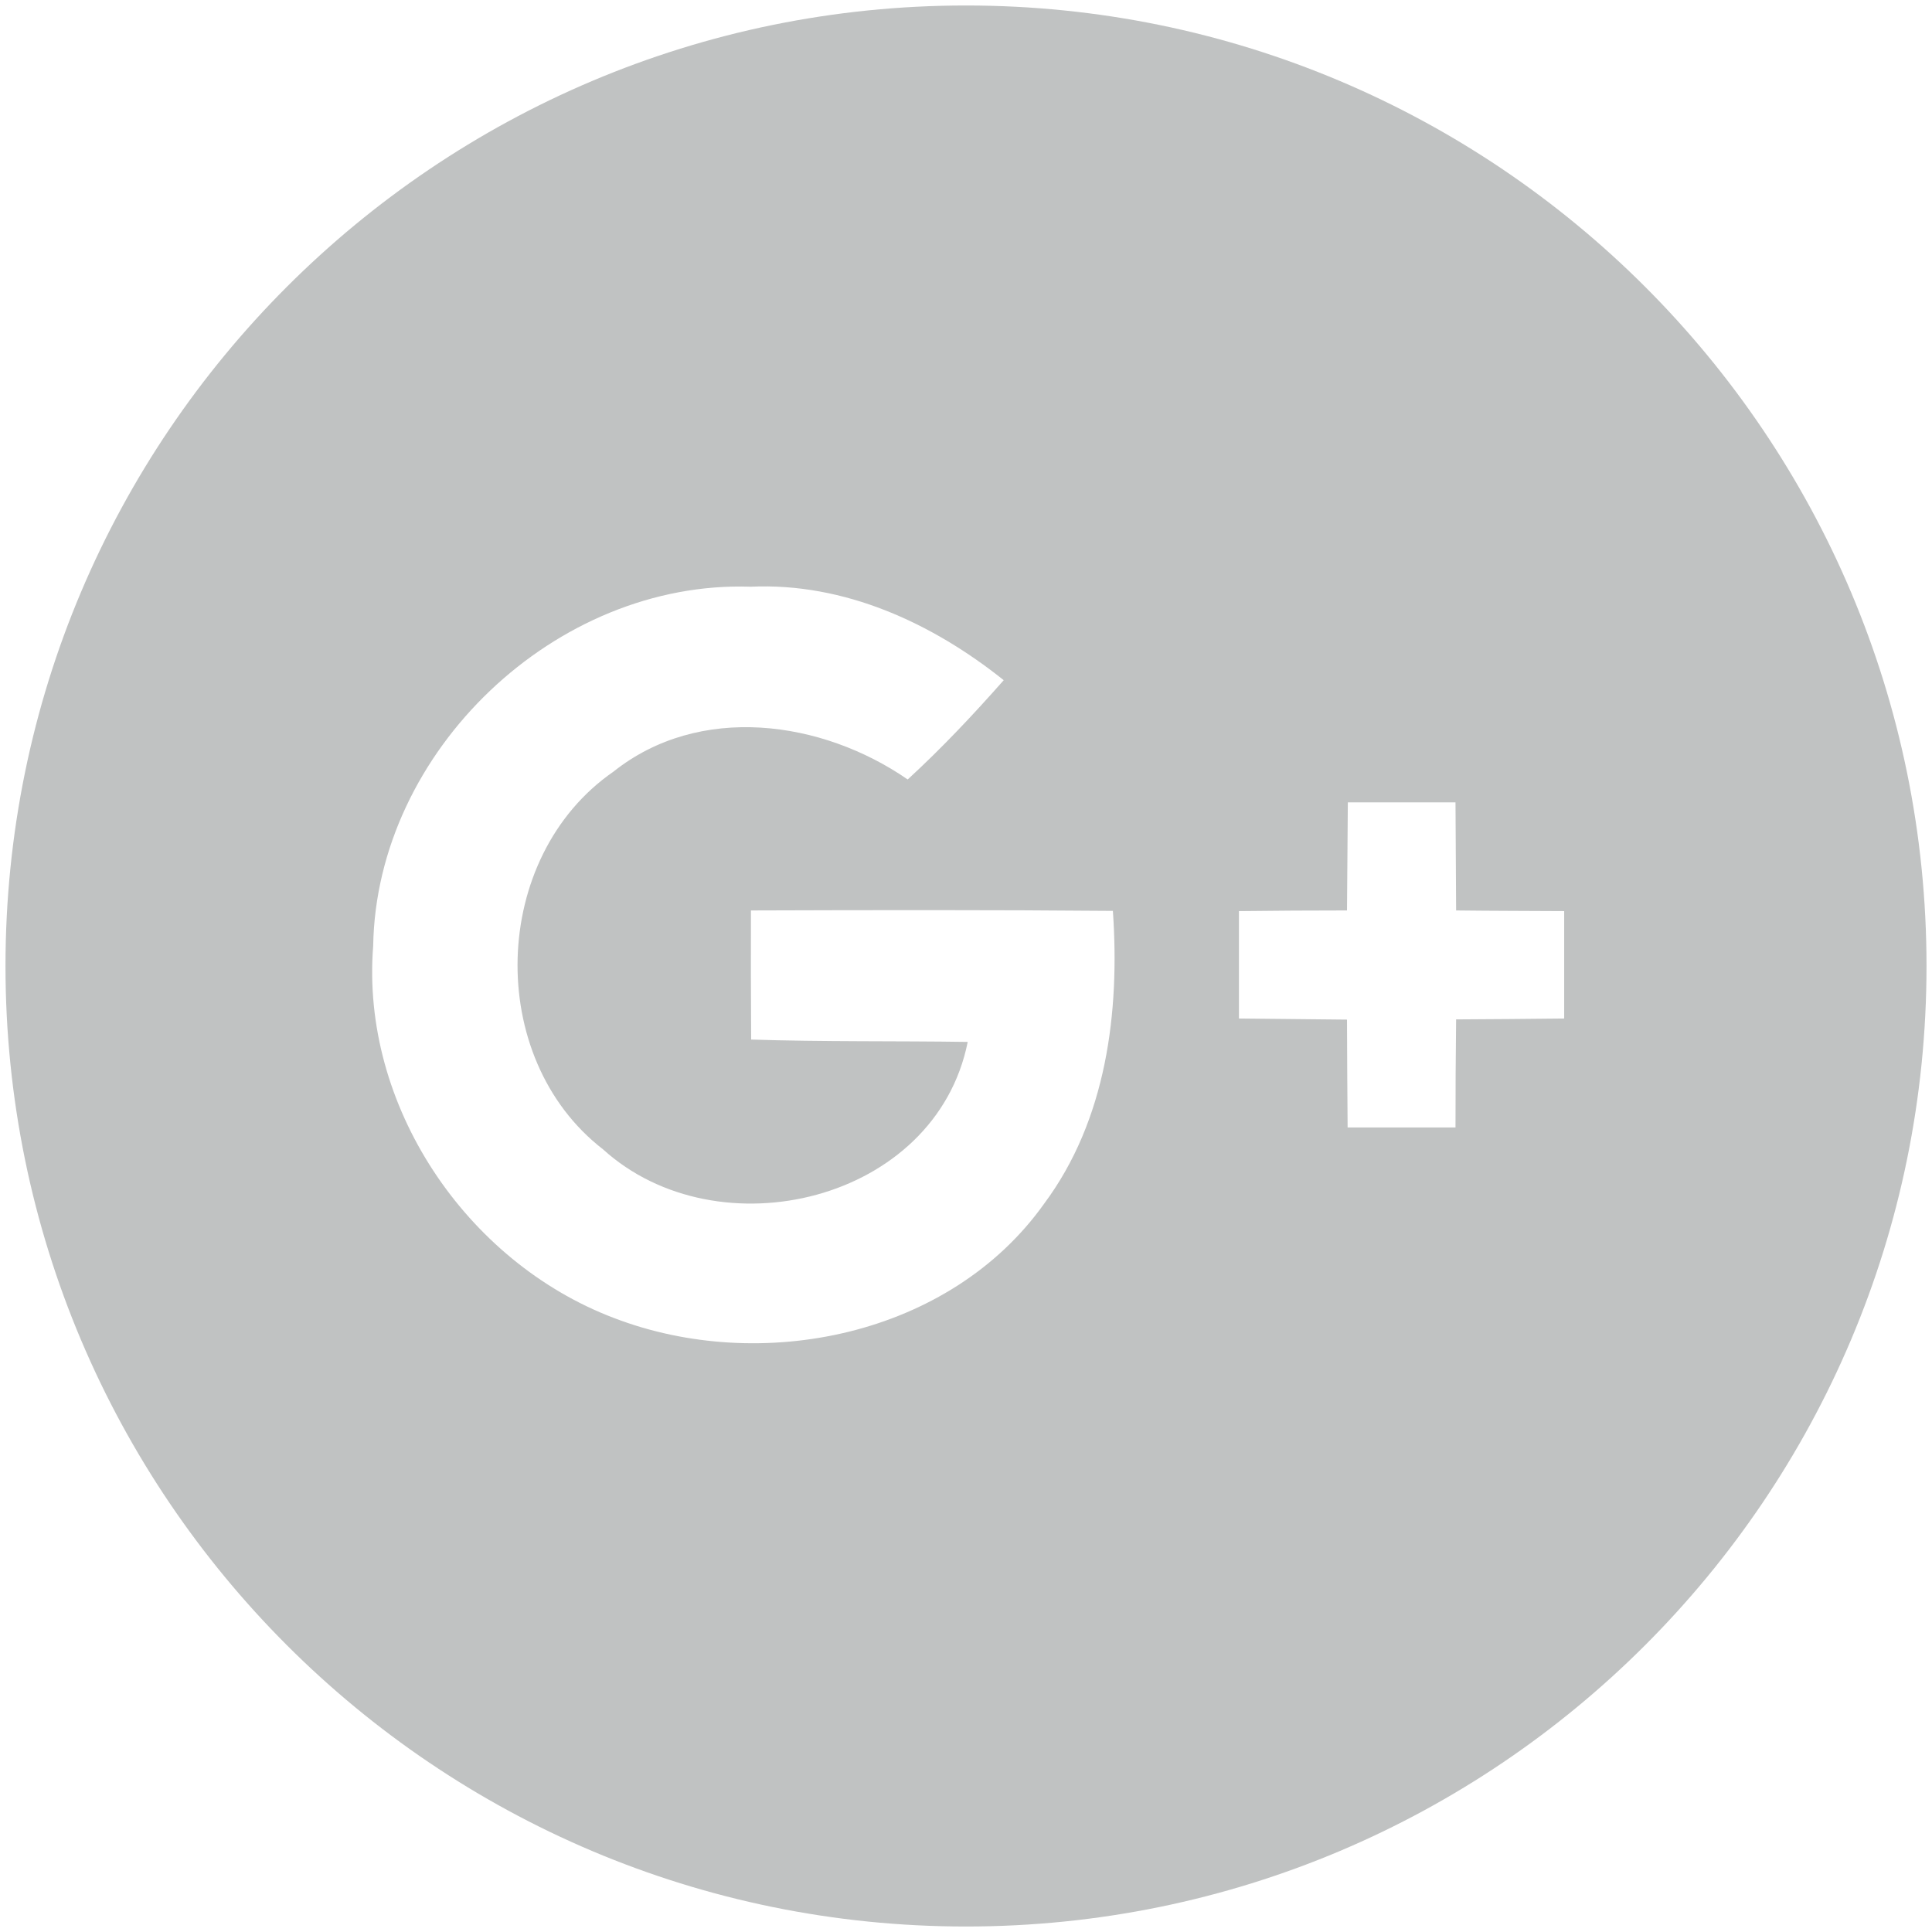 <svg width="44" height="44" viewBox="0 0 44 44" fill="none" xmlns="http://www.w3.org/2000/svg">
<path d="M22 0.125C9.92 0.125 0.125 9.92 0.125 22C0.125 34.08 9.92 43.875 22 43.875C34.08 43.875 43.875 34.08 43.875 22C43.875 9.92 34.08 0.125 22 0.125ZM23.782 27.41C21.639 30.428 17.332 31.307 13.973 30.013C10.604 28.729 8.211 25.169 8.499 21.541C8.572 17.102 12.659 13.211 17.098 13.362C19.227 13.265 21.229 14.188 22.859 15.491C22.161 16.282 21.443 17.044 20.672 17.752C18.714 16.399 15.926 16.014 13.968 17.576C11.165 19.515 11.038 24.09 13.733 26.175C16.355 28.553 21.311 27.371 22.039 23.729C20.398 23.704 18.748 23.729 17.107 23.675C17.102 22.693 17.098 21.717 17.102 20.735C19.847 20.726 22.596 20.721 25.345 20.745C25.506 23.055 25.198 25.506 23.782 27.41ZM35.623 23.196C34.803 23.206 33.982 23.211 33.162 23.216C33.152 24.036 33.148 24.856 33.148 25.677H30.691C30.682 24.856 30.682 24.041 30.677 23.221C29.856 23.211 29.036 23.206 28.216 23.196V20.75C29.036 20.74 29.856 20.735 30.677 20.735C30.682 19.915 30.691 19.095 30.696 18.274H33.148L33.162 20.735C33.982 20.745 34.803 20.745 35.623 20.75V23.196Z" fill="#C0C2C2"/>
</svg>
